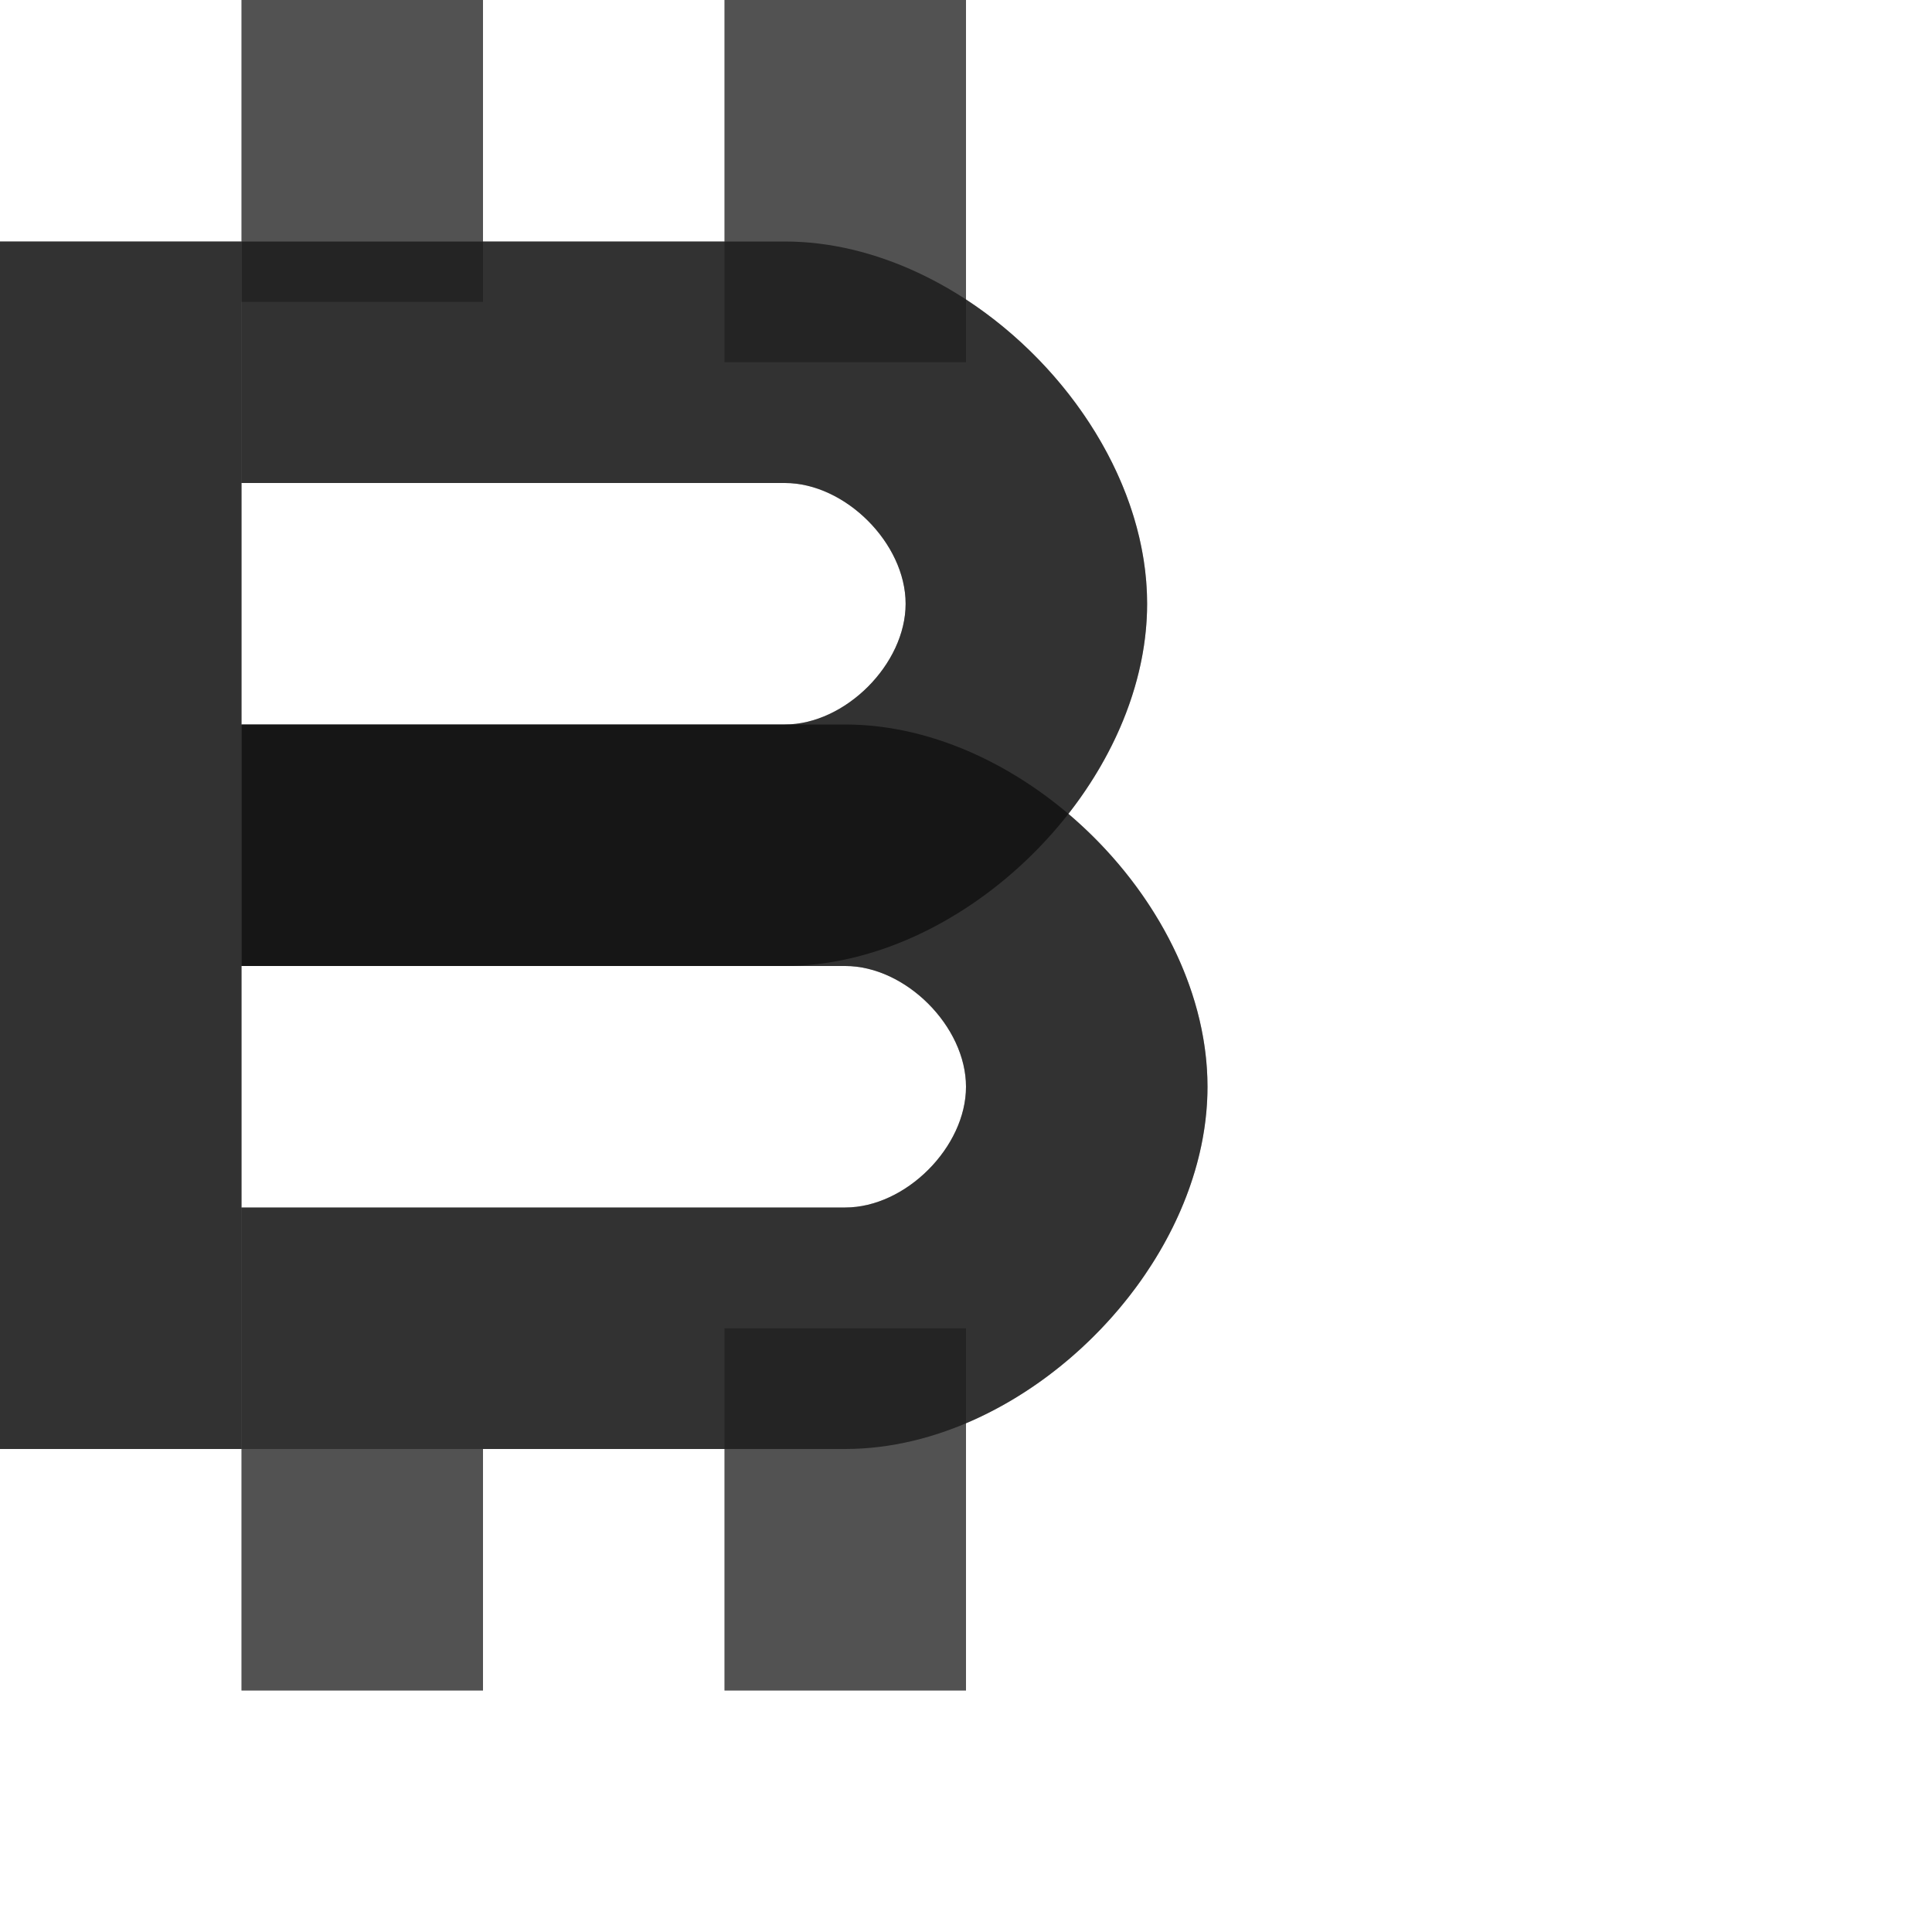 <?xml version="1.0" encoding="UTF-8" standalone="no"?>
<!-- Created with Inkscape (http://www.inkscape.org/) -->

<svg
   width="800"
   height="800"
   viewBox="0 0 800 800"
   version="1.1"
   id="svg1"
   inkscape:version="1.2.2 (732a01da63, 2022-12-09)"
   sodipodi:docname="8383_bitcoin-sign.svg"
   xml:space="preserve"
   xmlns:inkscape="http://www.inkscape.org/namespaces/inkscape"
   xmlns:sodipodi="http://sodipodi.sourceforge.net/DTD/sodipodi-0.dtd"
   xmlns="http://www.w3.org/2000/svg"
   xmlns:svg="http://www.w3.org/2000/svg"><sodipodi:namedview
     id="namedview1"
     pagecolor="#ffffff"
     bordercolor="#000000"
     borderopacity="0.25"
     inkscape:showpageshadow="2"
     inkscape:pageopacity="0.0"
     inkscape:pagecheckerboard="0"
     inkscape:deskcolor="#d1d1d1"
     inkscape:document-units="px"
     showgrid="true"
     inkscape:zoom="1.1534679"
     inkscape:cx="382.7588"
     inkscape:cy="540.11037"
     inkscape:window-width="1918"
     inkscape:window-height="2054"
     inkscape:window-x="0"
     inkscape:window-y="0"
     inkscape:window-maximized="0"
     inkscape:current-layer="layer1-4"
     showguides="false"><inkscape:grid
       id="grid1"
       units="px"
       originx="0"
       originy="0"
       spacingx="25"
       spacingy="25"
       empcolor="#0099e5"
       empopacity="0.302"
       color="#0099e5"
       opacity="0.149"
       empspacing="4"
       dotted="false"
       gridanglex="30"
       gridanglez="30"
       visible="true" /></sodipodi:namedview><defs
     id="defs1" /><g
     inkscape:label="Layer 1"
     inkscape:groupmode="layer"
     id="layer1"><g
       inkscape:label="Layer 1"
       id="layer1-4"
       transform="translate(200)"><path
         id="path352-3"
         style="fill:#000000;fill-opacity:0.555;fill-rule:evenodd;stroke:none;stroke-width:3px;stroke-linecap:butt;stroke-linejoin:miter;stroke-opacity:1"
         d="m -100,300 v 100 h 250 c 25,0 50,25 50,50 0,25 -25,50 -50,50 h -250 v 100 h 250 c 75,0 150,-75 150,-150 0,-75 -75,-150 -150,-150 z"
         sodipodi:nodetypes="ccsssccsssc" /><path
         id="path352-3-1"
         style="fill:#000000;fill-opacity:0.555;fill-rule:evenodd;stroke:none;stroke-width:3px;stroke-linecap:butt;stroke-linejoin:miter;stroke-opacity:1"
         d="m -100,100 v 100 h 225 c 25,0 50,25 50,50 0,25 -25,50 -50,50 h -225 v 100 h 225 c 75,0 150,-75 150,-150 0,-75 -75,-150 -150,-150 z"
         sodipodi:nodetypes="ccsssccsssc" /><rect
         style="fill:#000000;fill-opacity:0.555;fill-rule:evenodd;stroke:none;stroke-width:100;stroke-linecap:round;stroke-linejoin:round;stroke-miterlimit:4.5;stop-color:#000000"
         id="rect11692"
         width="100"
         height="500"
         x="-200"
         y="100" /><rect
         style="opacity:0.49;fill:#000000;fill-opacity:0.555;fill-rule:evenodd;stroke:none;stroke-width:100;stroke-linecap:round;stroke-linejoin:round;stroke-miterlimit:4.5;stop-color:#000000"
         id="rect24115"
         width="100"
         height="125"
         x="-100"
         y="0" /><rect
         style="opacity:0.49;fill:#000000;fill-opacity:0.555;fill-rule:evenodd;stroke:none;stroke-width:100;stroke-linecap:round;stroke-linejoin:round;stroke-miterlimit:4.5;stop-color:#000000"
         id="rect24117"
         width="100"
         height="150"
         x="100"
         y="0" /><rect
         style="opacity:0.49;fill:#000000;fill-opacity:0.555;fill-rule:evenodd;stroke:none;stroke-width:100;stroke-linecap:round;stroke-linejoin:round;stroke-miterlimit:4.5;stop-color:#000000"
         id="rect24119"
         width="100"
         height="100"
         x="-100"
         y="600" /><rect
         style="opacity:0.49;fill:#000000;fill-opacity:0.555;fill-rule:evenodd;stroke:none;stroke-width:100;stroke-linecap:round;stroke-linejoin:round;stroke-miterlimit:4.5;stop-color:#000000"
         id="rect24121"
         width="100"
         height="150"
         x="100"
         y="550" /><path
         id="path352-3-6"
         style="fill:#000000;fill-opacity:0.555;fill-rule:evenodd;stroke:none;stroke-width:3px;stroke-linecap:butt;stroke-linejoin:miter;stroke-opacity:1"
         d="M -100 0 L -100 100 L -200 100 L -200 600 L -100 600 L -100 700 L 0 700 L 0 600 L 100 600 L 100 700 L 200 700 L 200 589.332 C 255.074 566.051 300 508.041 300 450 C 300 407.912 276.377 365.828 242.395 336.994 C 262.405 311.429 275 280.719 275 250 C 275 201.051 243.044 152.116 200 124.018 L 200 0 L 100 0 L 100 100 L 0 100 L 0 0 L -100 0 z M -100 200 L 125 200 C 150 200 175 225 175 250 C 175 275 150 300 125 300 L -100 300 L -100 200 z M -100 400 L 125 400 L 150 400 C 175 400 200 425 200 450 C 200 475 175 500 150 500 L -100 500 L -100 400 z " /></g></g></svg>
